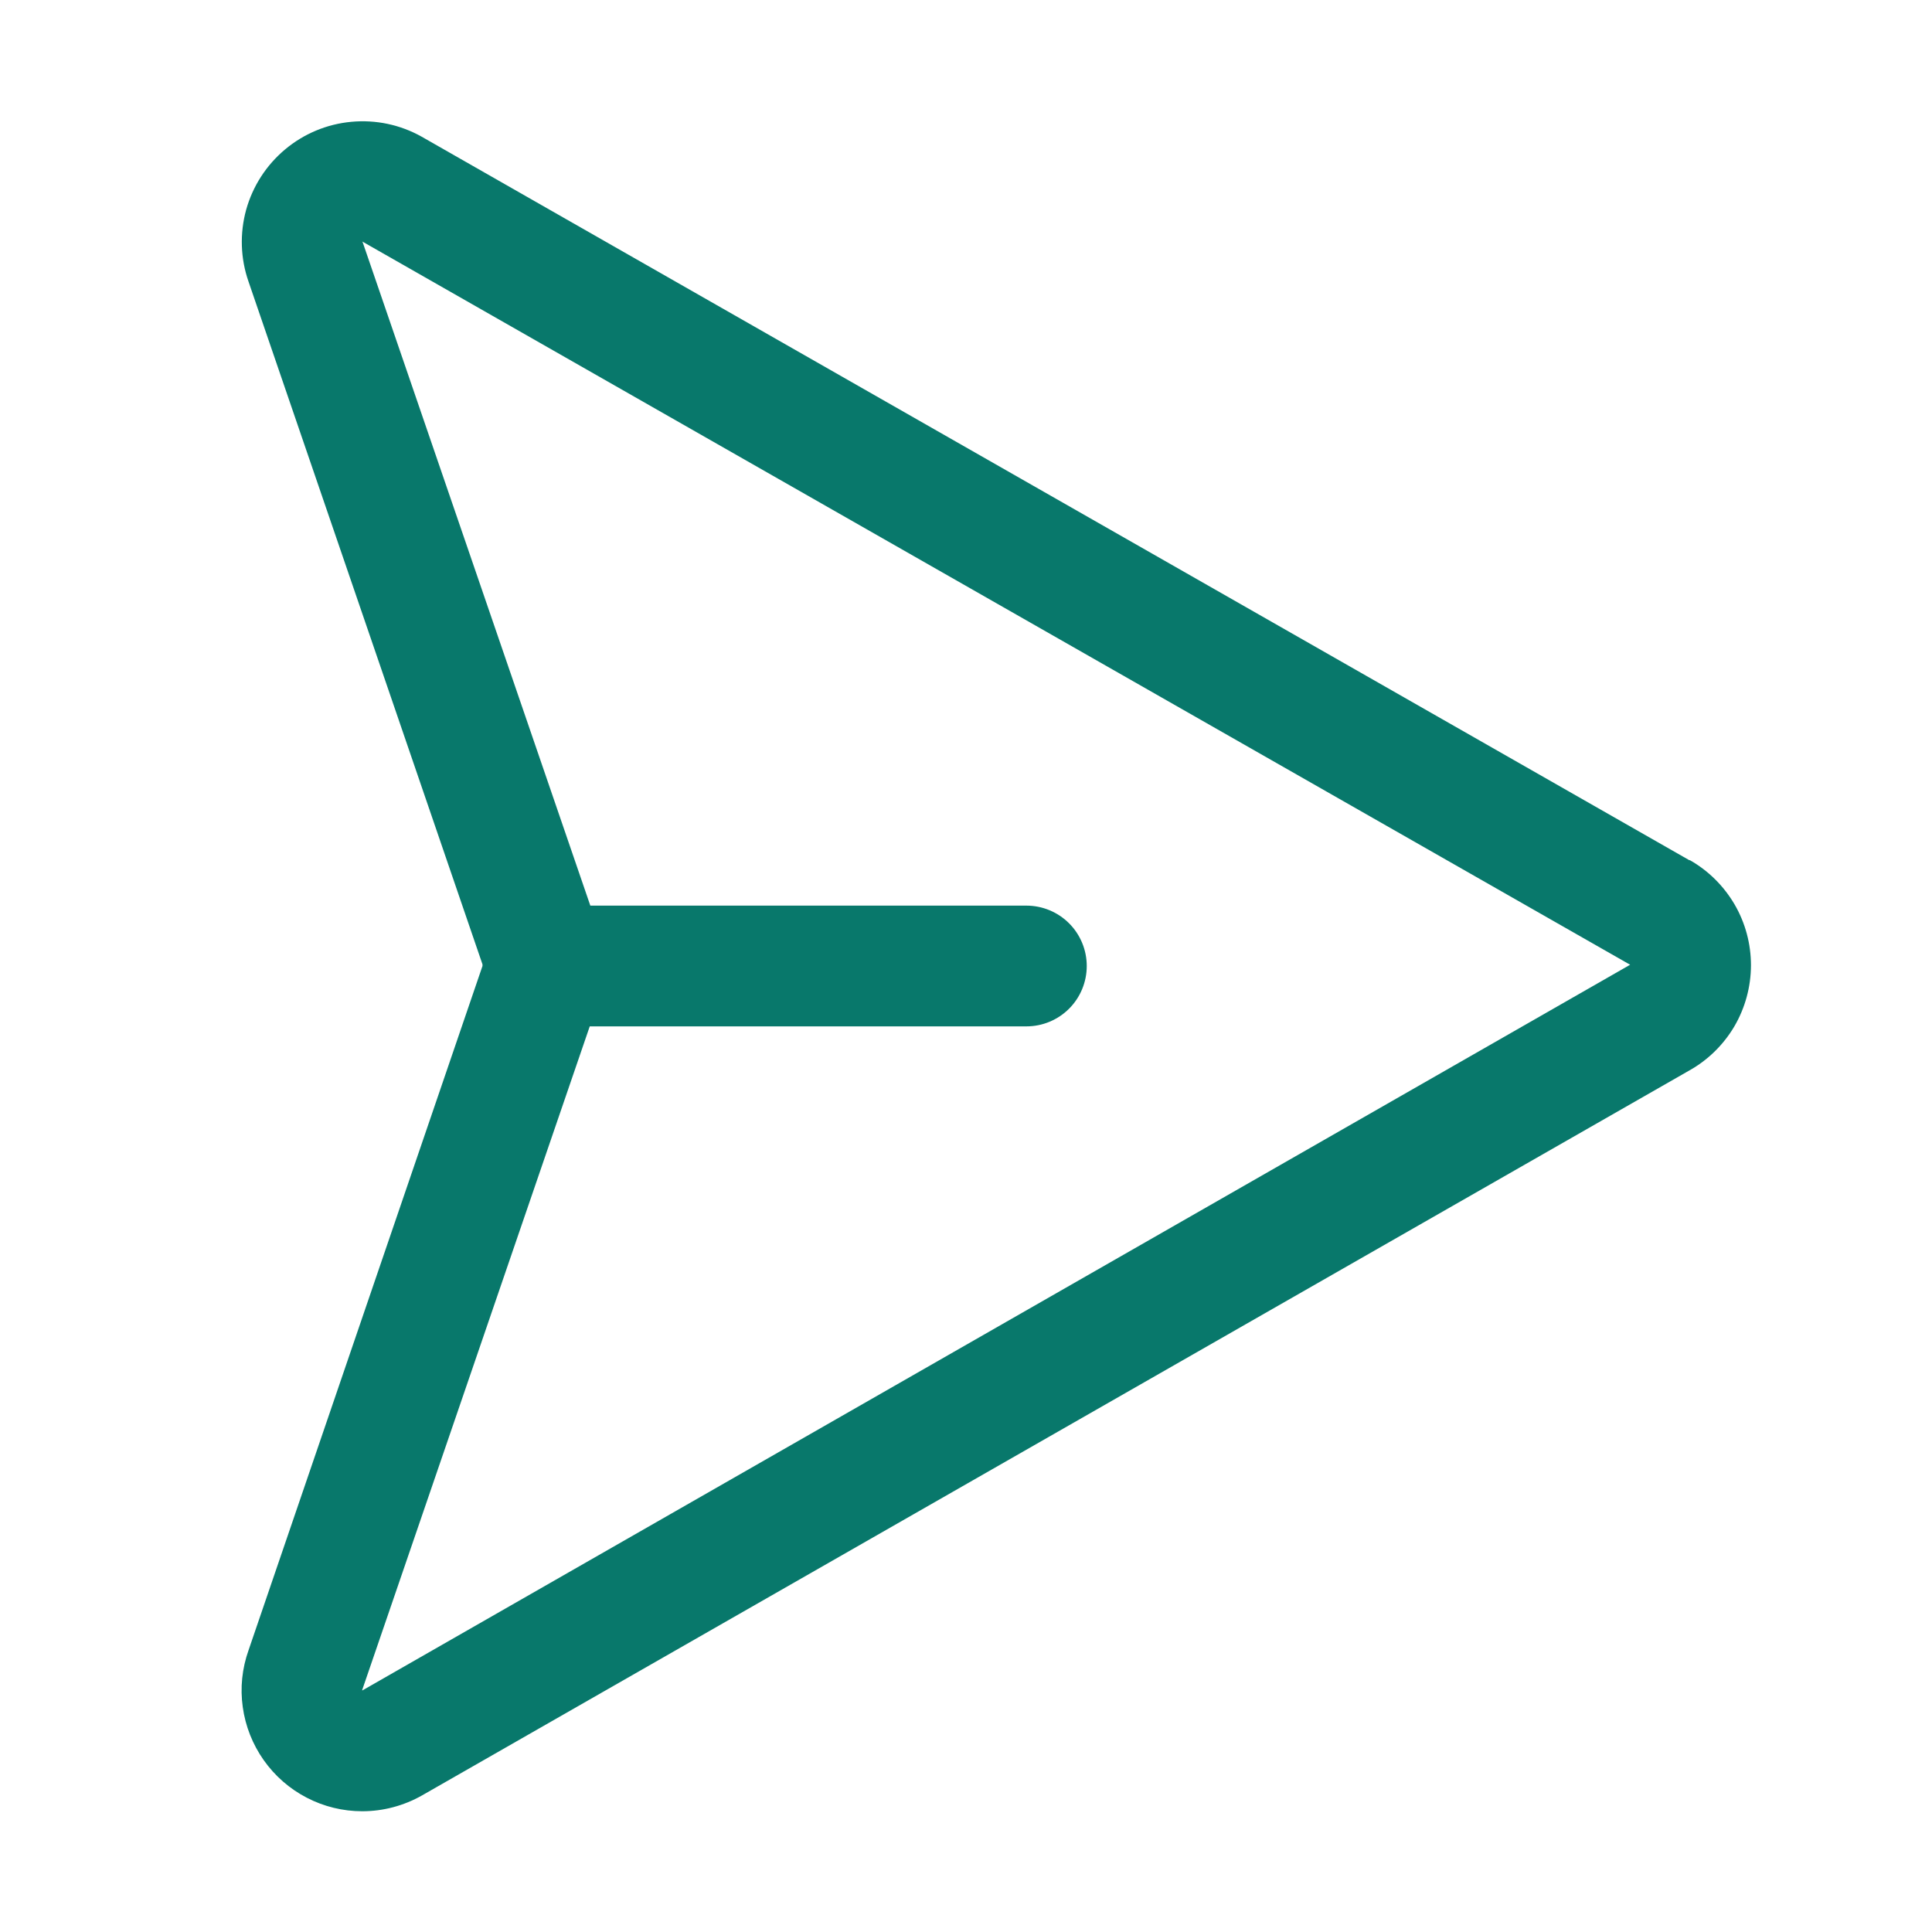 <svg width="800px" height="800px" viewBox="0 0 20 20" fill="none" xmlns="http://www.w3.org/2000/svg">
    <g id="PaperPlaneRight">
        <path id="Vector"
            d="M17.49 8.906L4.365 1.415C4.144 1.291 3.89 1.237 3.637 1.261C3.385 1.284 3.145 1.384 2.951 1.547C2.756 1.71 2.616 1.928 2.548 2.172C2.481 2.417 2.489 2.676 2.573 2.916L4.995 9.984C4.994 9.986 4.994 9.989 4.995 9.992C4.994 9.994 4.994 9.997 4.995 9.999L2.573 17.083C2.506 17.271 2.485 17.473 2.513 17.671C2.54 17.869 2.615 18.058 2.73 18.221C2.845 18.384 2.998 18.518 3.176 18.61C3.353 18.702 3.55 18.75 3.75 18.75C3.967 18.75 4.18 18.693 4.369 18.586L17.487 11.082C17.68 10.974 17.841 10.816 17.954 10.625C18.066 10.433 18.125 10.216 18.126 9.994C18.126 9.772 18.068 9.554 17.956 9.362C17.844 9.171 17.684 9.012 17.491 8.903L17.49 8.906ZM3.75 17.5V17.493L6.105 10.625H10.625C10.791 10.625 10.95 10.559 11.067 10.442C11.184 10.325 11.25 10.166 11.25 10C11.25 9.834 11.184 9.675 11.067 9.558C10.95 9.441 10.791 9.375 10.625 9.375H6.111L3.755 2.509L3.75 2.5L16.875 9.987L3.75 17.5Z"
            fill="#08786b" fill-opacity="1.0" />
    </g>
</svg>